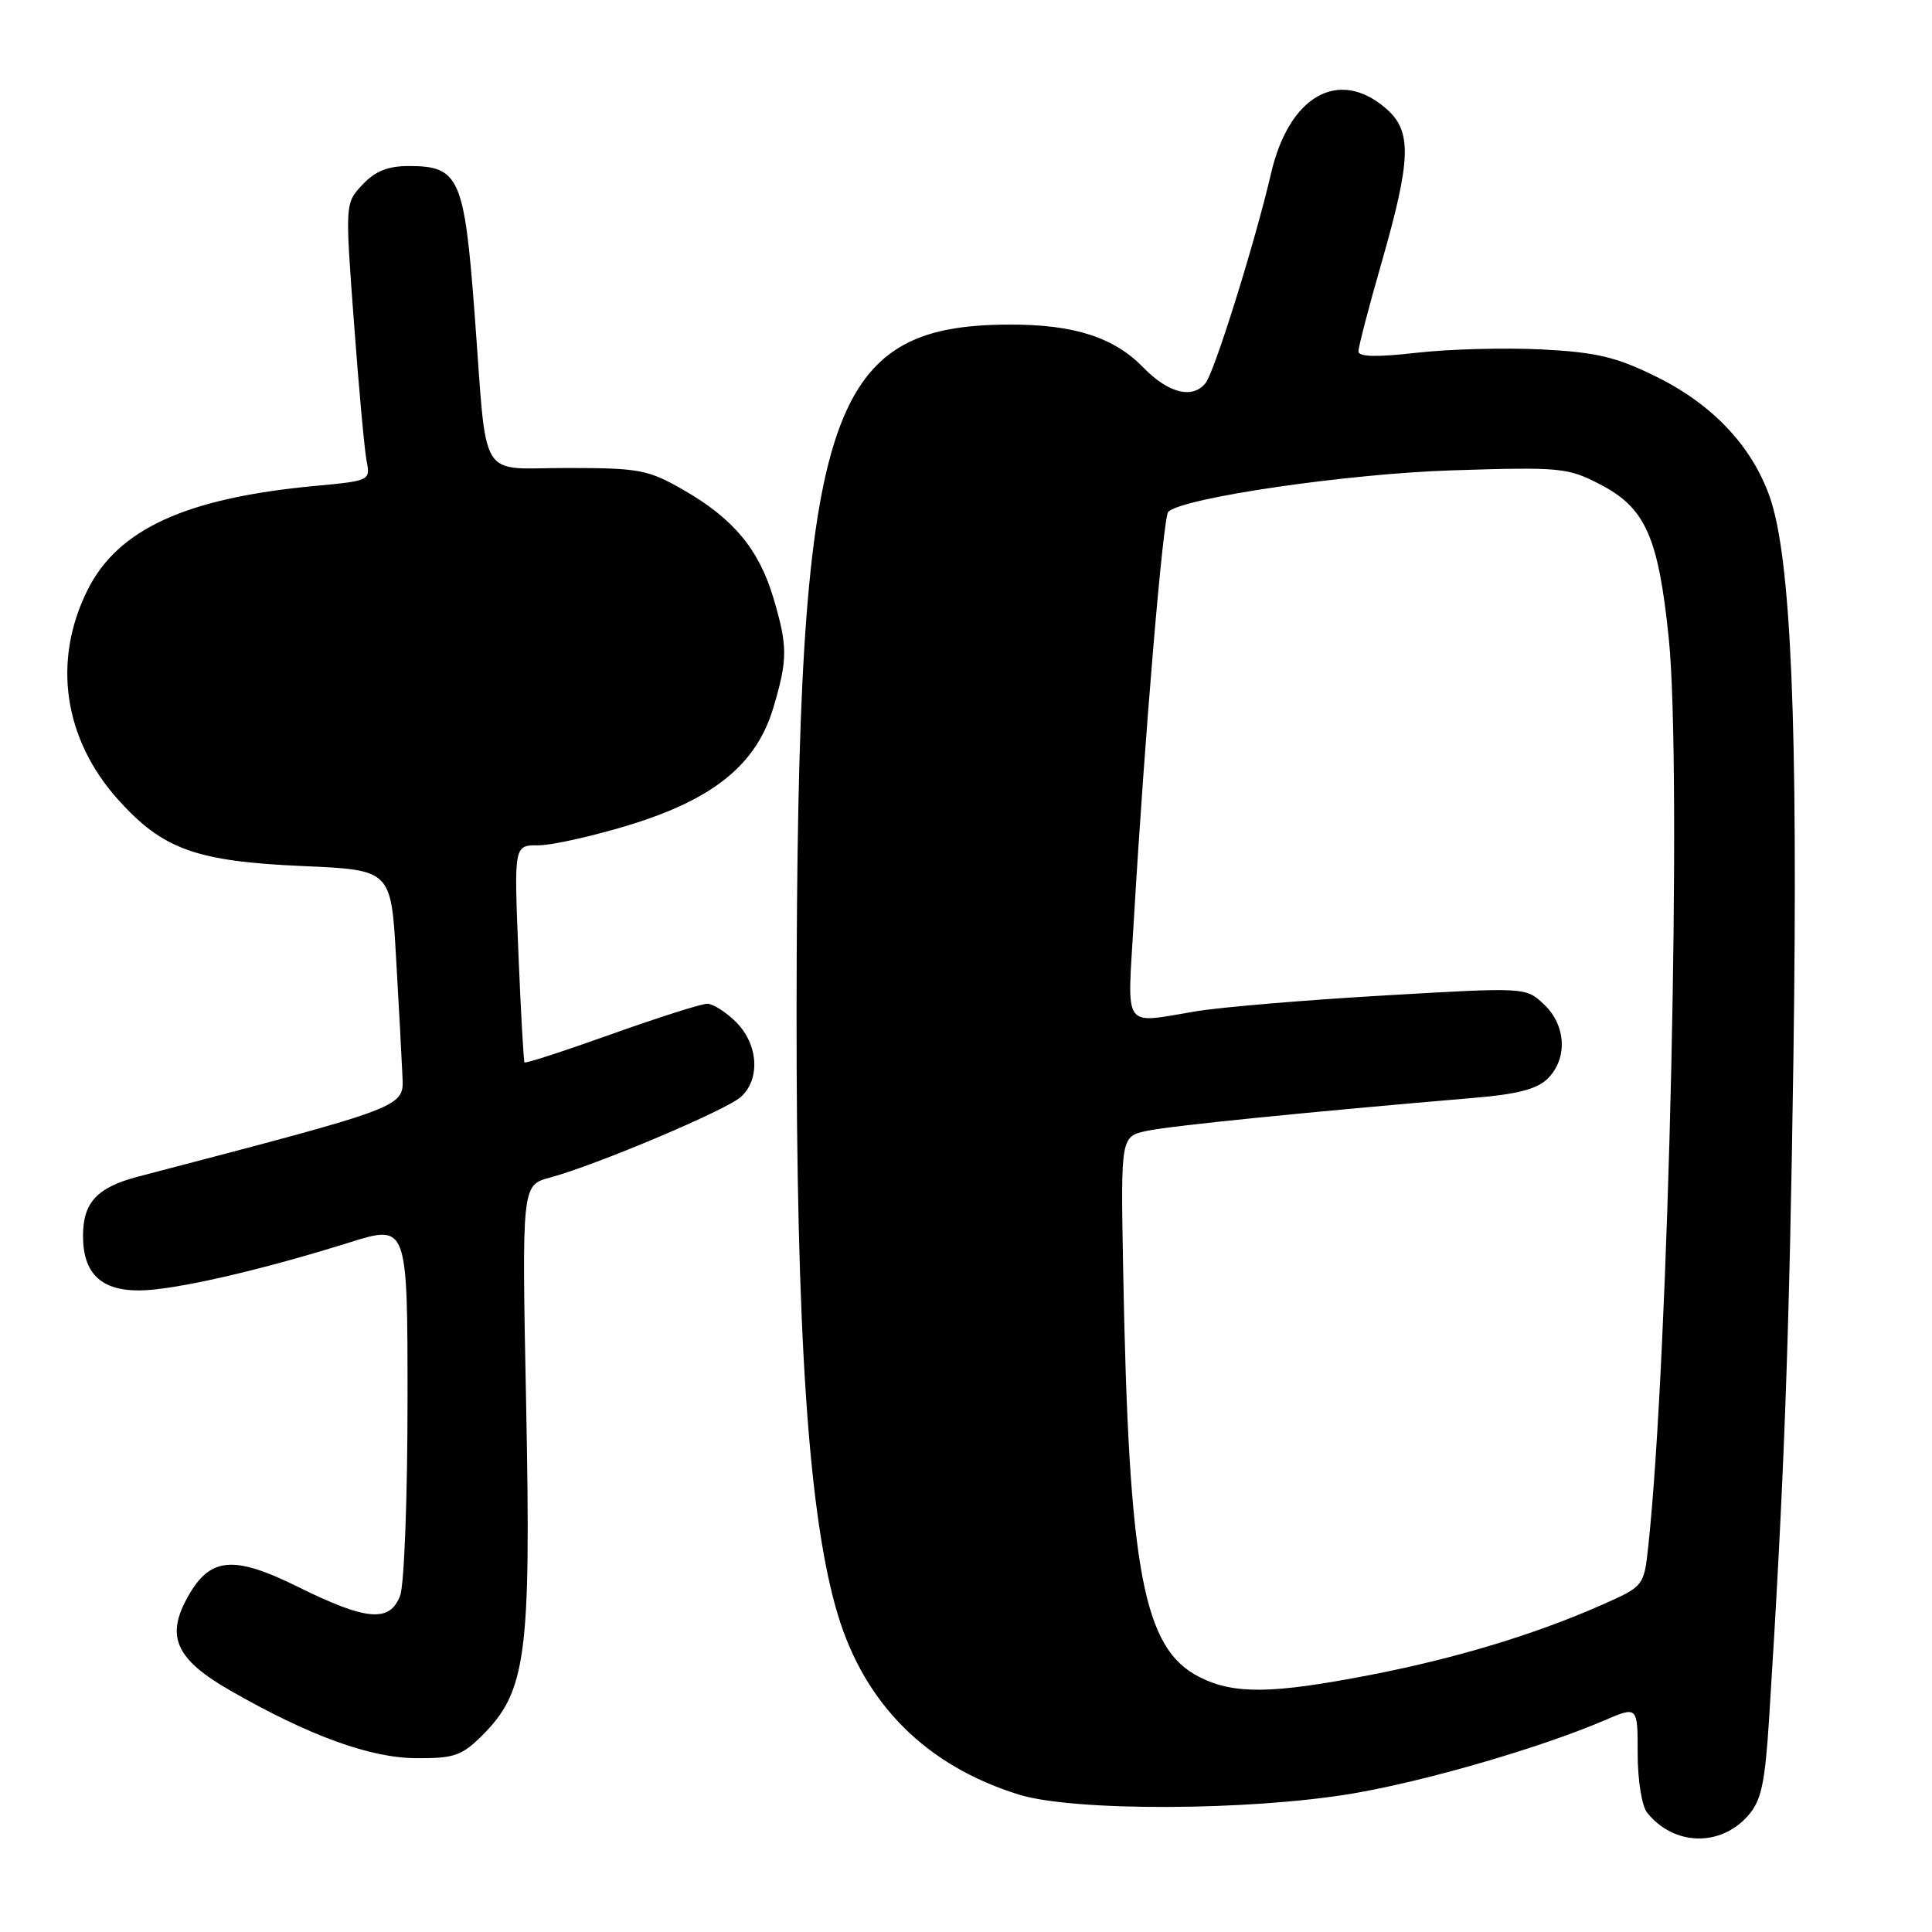 <?xml version="1.0" encoding="UTF-8" standalone="no"?>
<!DOCTYPE svg PUBLIC "-//W3C//DTD SVG 1.1//EN" "http://www.w3.org/Graphics/SVG/1.1/DTD/svg11.dtd" >
<svg xmlns="http://www.w3.org/2000/svg" xmlns:xlink="http://www.w3.org/1999/xlink" version="1.1" viewBox="0 0 256 256">
 <g >
 <path fill="currentColor"
d=" M 231.62 240.59 C 233.38 238.60 233.86 236.37 234.41 227.84 C 236.41 196.27 237.10 177.44 237.64 140.00 C 238.26 96.02 237.33 73.95 234.51 65.87 C 232.16 59.14 226.92 53.58 219.48 49.92 C 214.15 47.29 211.56 46.68 204.28 46.30 C 199.45 46.06 192.01 46.25 187.75 46.74 C 182.40 47.35 180.00 47.29 180.00 46.56 C 180.00 45.97 181.35 40.77 183.01 35.00 C 187.03 20.98 187.13 17.37 183.61 14.34 C 177.37 8.97 170.80 12.70 168.42 22.98 C 166.32 32.02 160.94 49.25 159.75 50.75 C 158.03 52.91 154.82 52.12 151.50 48.70 C 147.61 44.70 142.35 43.00 133.88 43.01 C 109.30 43.03 105.64 54.71 105.55 133.50 C 105.50 176.99 107.14 201.15 111.03 214.00 C 114.63 225.88 122.80 234.00 135.00 237.79 C 142.23 240.04 165.55 239.96 179.24 237.65 C 188.88 236.02 204.13 231.59 212.61 227.95 C 217.00 226.07 217.00 226.07 217.00 232.34 C 217.00 235.86 217.55 239.31 218.25 240.18 C 221.76 244.58 227.94 244.77 231.62 240.59 Z  M 63.92 229.93 C 69.73 224.12 70.37 219.27 69.72 186.27 C 69.14 157.04 69.14 157.04 72.86 156.04 C 79.01 154.38 96.22 147.11 98.18 145.34 C 100.77 142.99 100.48 138.39 97.55 135.45 C 96.20 134.10 94.47 133.00 93.71 133.00 C 92.96 133.00 87.25 134.81 81.03 137.03 C 74.82 139.25 69.63 140.94 69.50 140.78 C 69.38 140.63 69.01 134.09 68.69 126.25 C 68.11 112.00 68.11 112.00 71.30 112.01 C 73.06 112.02 78.46 110.82 83.31 109.34 C 94.57 105.90 100.24 101.29 102.48 93.75 C 104.38 87.37 104.38 85.63 102.48 79.23 C 100.57 72.80 97.16 68.71 90.61 64.95 C 85.88 62.23 84.75 62.02 75.27 62.01 C 63.18 62.00 64.60 64.34 62.89 41.60 C 61.53 23.53 60.85 22.00 54.17 22.00 C 51.40 22.00 49.71 22.68 48.04 24.46 C 45.72 26.92 45.72 26.92 46.90 42.71 C 47.54 51.40 48.30 59.67 48.58 61.10 C 49.09 63.67 48.99 63.71 41.84 64.38 C 24.67 65.97 15.62 70.10 11.60 78.18 C 6.91 87.58 8.43 97.93 15.68 105.99 C 21.59 112.56 26.00 114.14 40.16 114.76 C 51.82 115.27 51.82 115.27 52.48 126.88 C 52.85 133.27 53.23 140.30 53.32 142.49 C 53.51 146.78 54.30 146.48 18.33 155.90 C 12.88 157.32 11.00 159.33 11.00 163.74 C 11.00 168.70 13.35 171.00 18.40 170.99 C 22.92 170.99 34.31 168.39 46.25 164.65 C 54.00 162.22 54.00 162.22 54.00 185.54 C 54.00 198.37 53.56 210.02 53.02 211.43 C 51.66 215.02 48.57 214.76 39.55 210.30 C 30.74 205.94 27.69 206.29 24.65 212.02 C 22.01 217.01 23.47 219.98 30.57 224.04 C 41.03 230.03 49.07 232.94 55.17 232.97 C 60.19 233.00 61.20 232.64 63.92 229.93 Z  M 159.00 222.25 C 151.46 218.48 149.56 208.36 148.82 168.05 C 148.50 150.59 148.50 150.59 152.00 149.84 C 155.13 149.17 173.42 147.33 195.34 145.47 C 201.10 144.99 203.70 144.30 205.09 142.91 C 207.75 140.25 207.52 135.84 204.58 133.08 C 202.17 130.81 202.17 130.81 183.33 131.91 C 172.98 132.51 161.80 133.45 158.50 134.00 C 148.62 135.63 149.37 136.70 150.22 122.25 C 151.68 97.38 154.12 68.49 154.80 67.82 C 156.73 65.95 178.64 62.75 192.50 62.32 C 206.74 61.87 207.73 61.96 212.00 64.17 C 218.03 67.29 219.74 71.12 221.12 84.58 C 222.89 101.73 221.13 179.63 218.41 204.84 C 217.83 210.18 217.83 210.18 212.22 212.67 C 203.37 216.58 192.79 219.78 181.41 221.97 C 168.54 224.46 163.54 224.52 159.00 222.25 Z "/>
</g>
</svg>